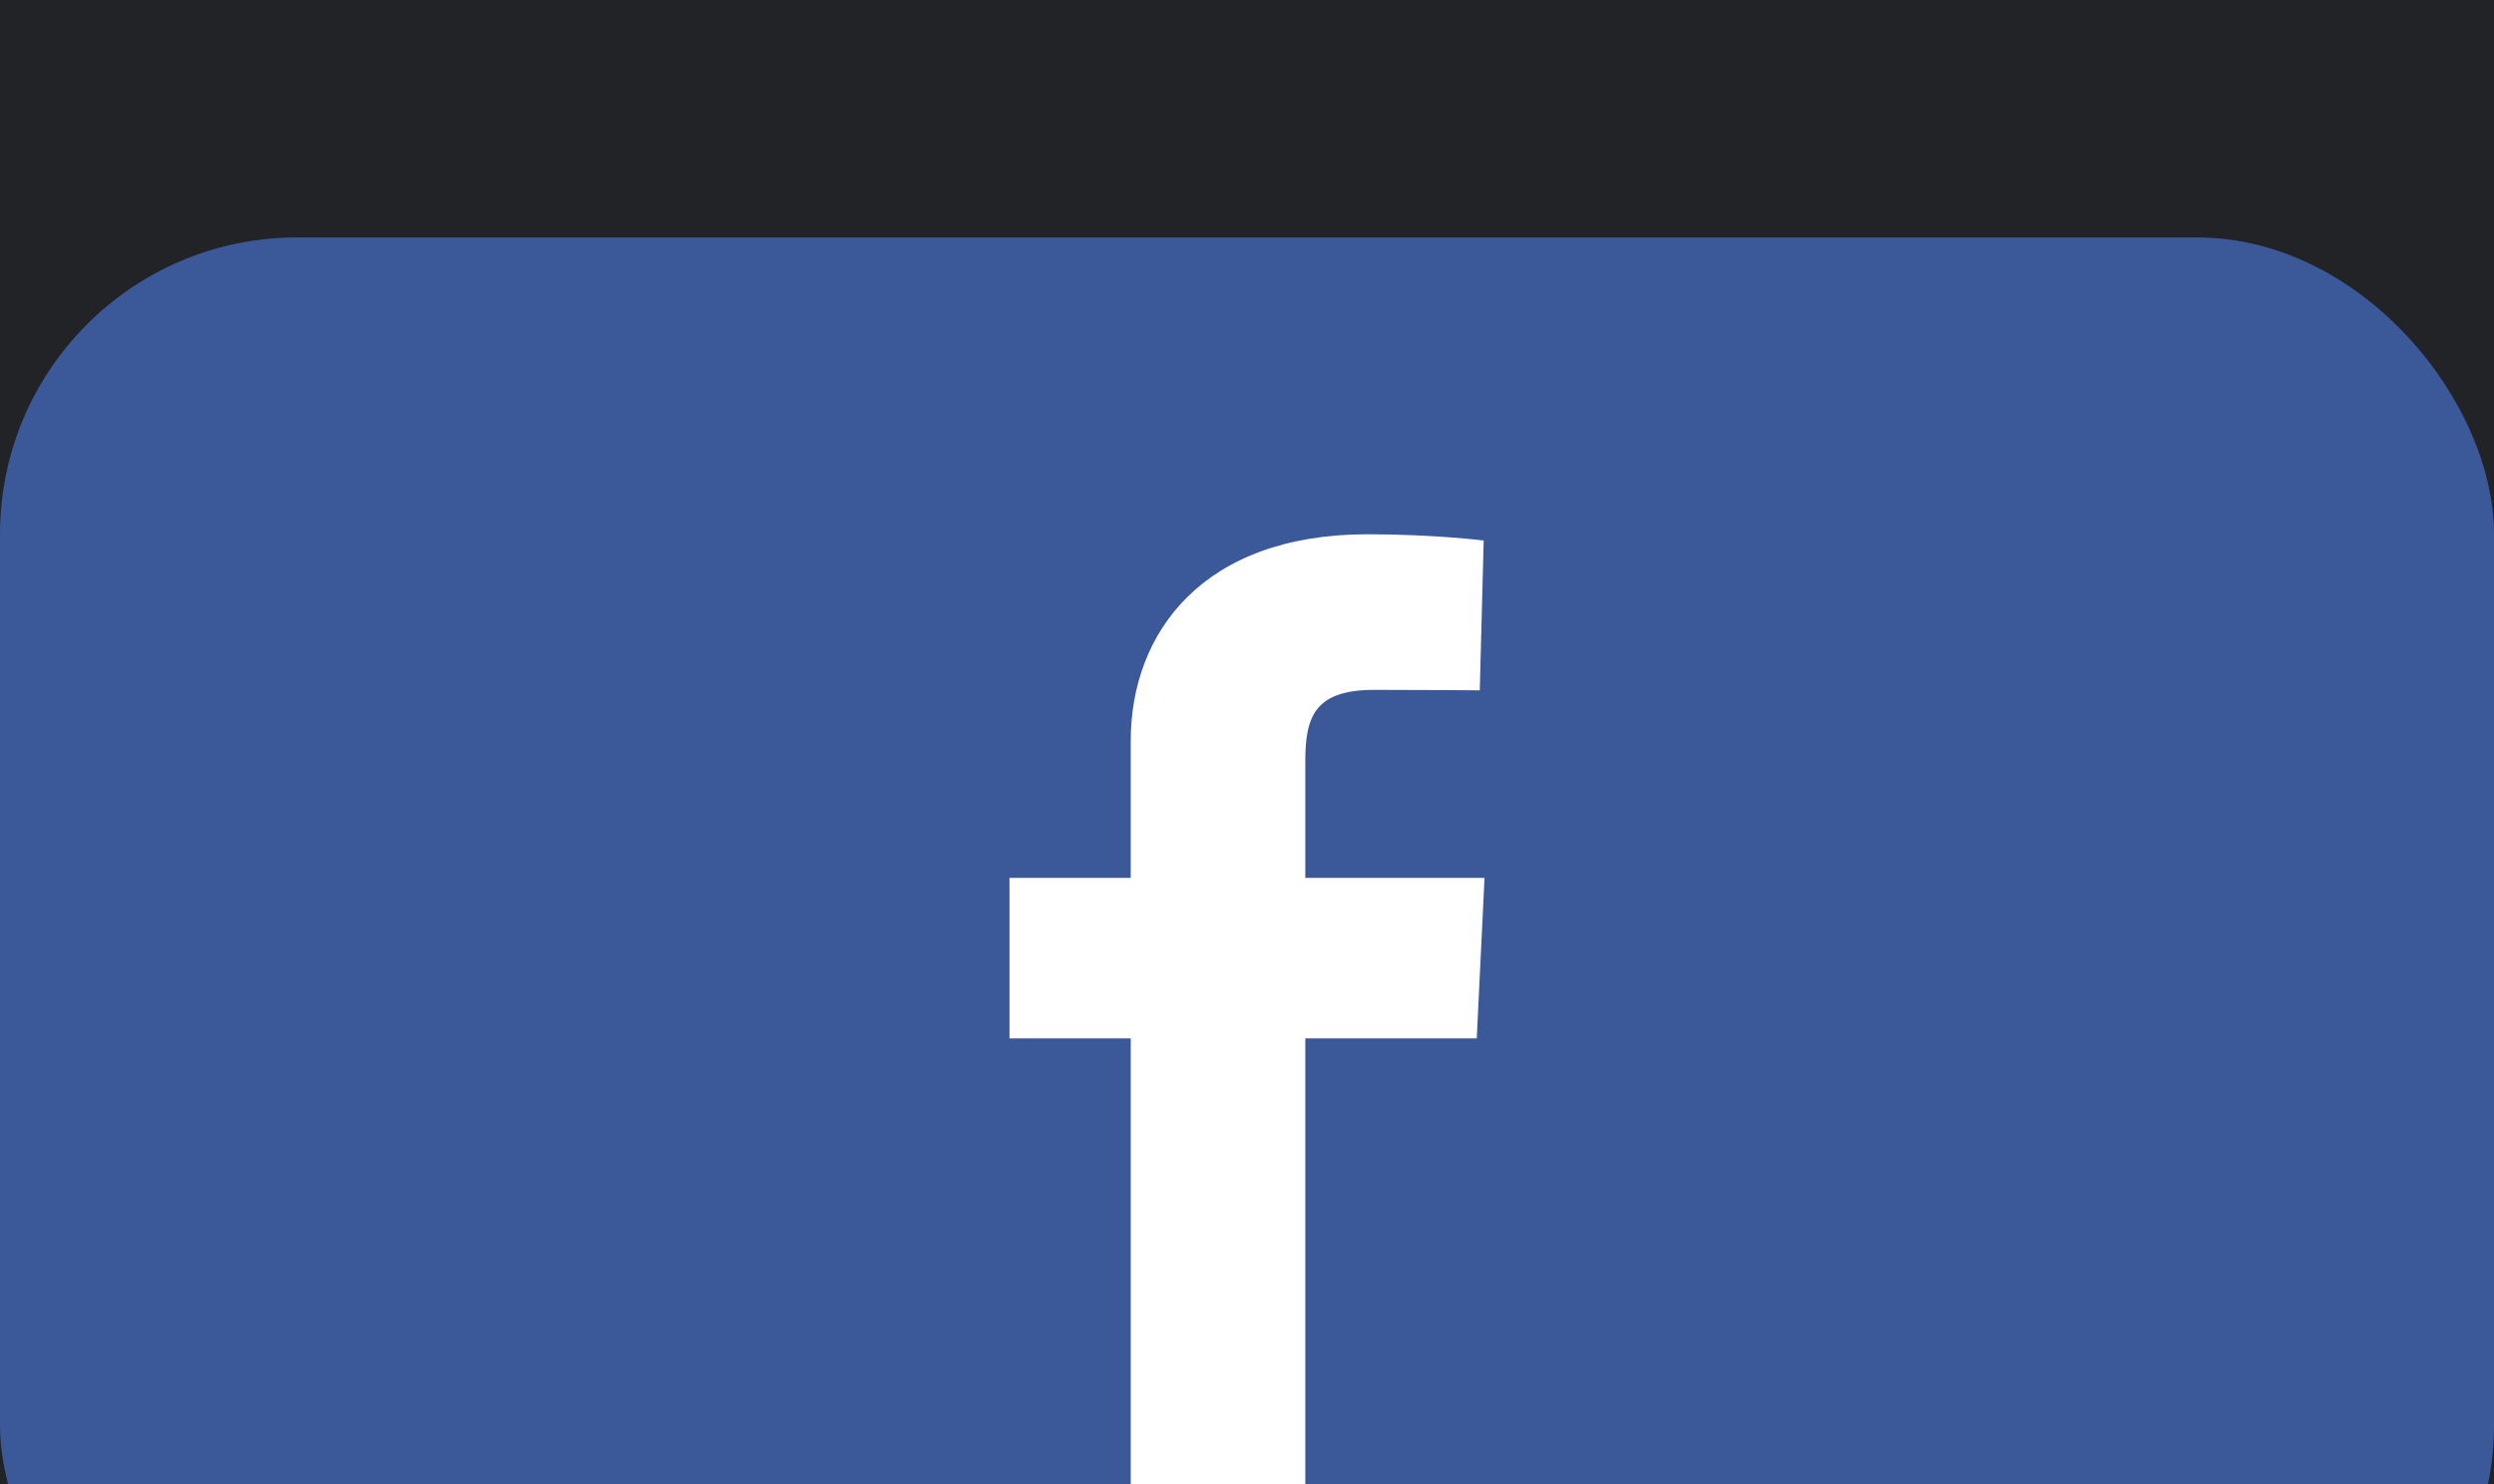 <svg width="42" height="25" viewBox="0 0 42 25" fill="none" xmlns="http://www.w3.org/2000/svg">
<rect width="42" height="25" fill="#E5E5E5"/>
<g clip-path="url(#clip0_0_1)" filter="url(#filter0_d_0_1)">
<rect width="1920" height="8689" transform="translate(-601 -8576)" fill="white"/>
<rect width="1920" height="8689" transform="translate(-601 -8576)" fill="white"/>
<rect x="-601" y="-542" width="1921" height="655" fill="#222327"/>
<rect width="42" height="25" rx="5" fill="#3B5998"/>
<path d="M19.042 21V13.492H17V10.789H19.042V8.48C19.042 6.666 20.249 5 23.028 5C24.154 5 24.986 5.105 24.986 5.105L24.92 7.629C24.92 7.629 24.072 7.621 23.145 7.621C22.143 7.621 21.982 8.07 21.982 8.815V10.789H25L24.869 13.492H21.982V21H19.042Z" fill="white"/>
</g>
<defs>
<filter id="filter0_d_0_1" x="-605" y="-8576" width="1928" height="8697" filterUnits="userSpaceOnUse" color-interpolation-filters="sRGB">
<feFlood flood-opacity="0" result="BackgroundImageFix"/>
<feColorMatrix in="SourceAlpha" type="matrix" values="0 0 0 0 0 0 0 0 0 0 0 0 0 0 0 0 0 0 127 0" result="hardAlpha"/>
<feOffset dy="4"/>
<feGaussianBlur stdDeviation="2"/>
<feComposite in2="hardAlpha" operator="out"/>
<feColorMatrix type="matrix" values="0 0 0 0 0 0 0 0 0 0 0 0 0 0 0 0 0 0 0.25 0"/>
<feBlend mode="normal" in2="BackgroundImageFix" result="effect1_dropShadow_0_1"/>
<feBlend mode="normal" in="SourceGraphic" in2="effect1_dropShadow_0_1" result="shape"/>
</filter>
<clipPath id="clip0_0_1">
<rect width="1920" height="8689" fill="white" transform="translate(-601 -8576)"/>
</clipPath>
</defs>
</svg>
